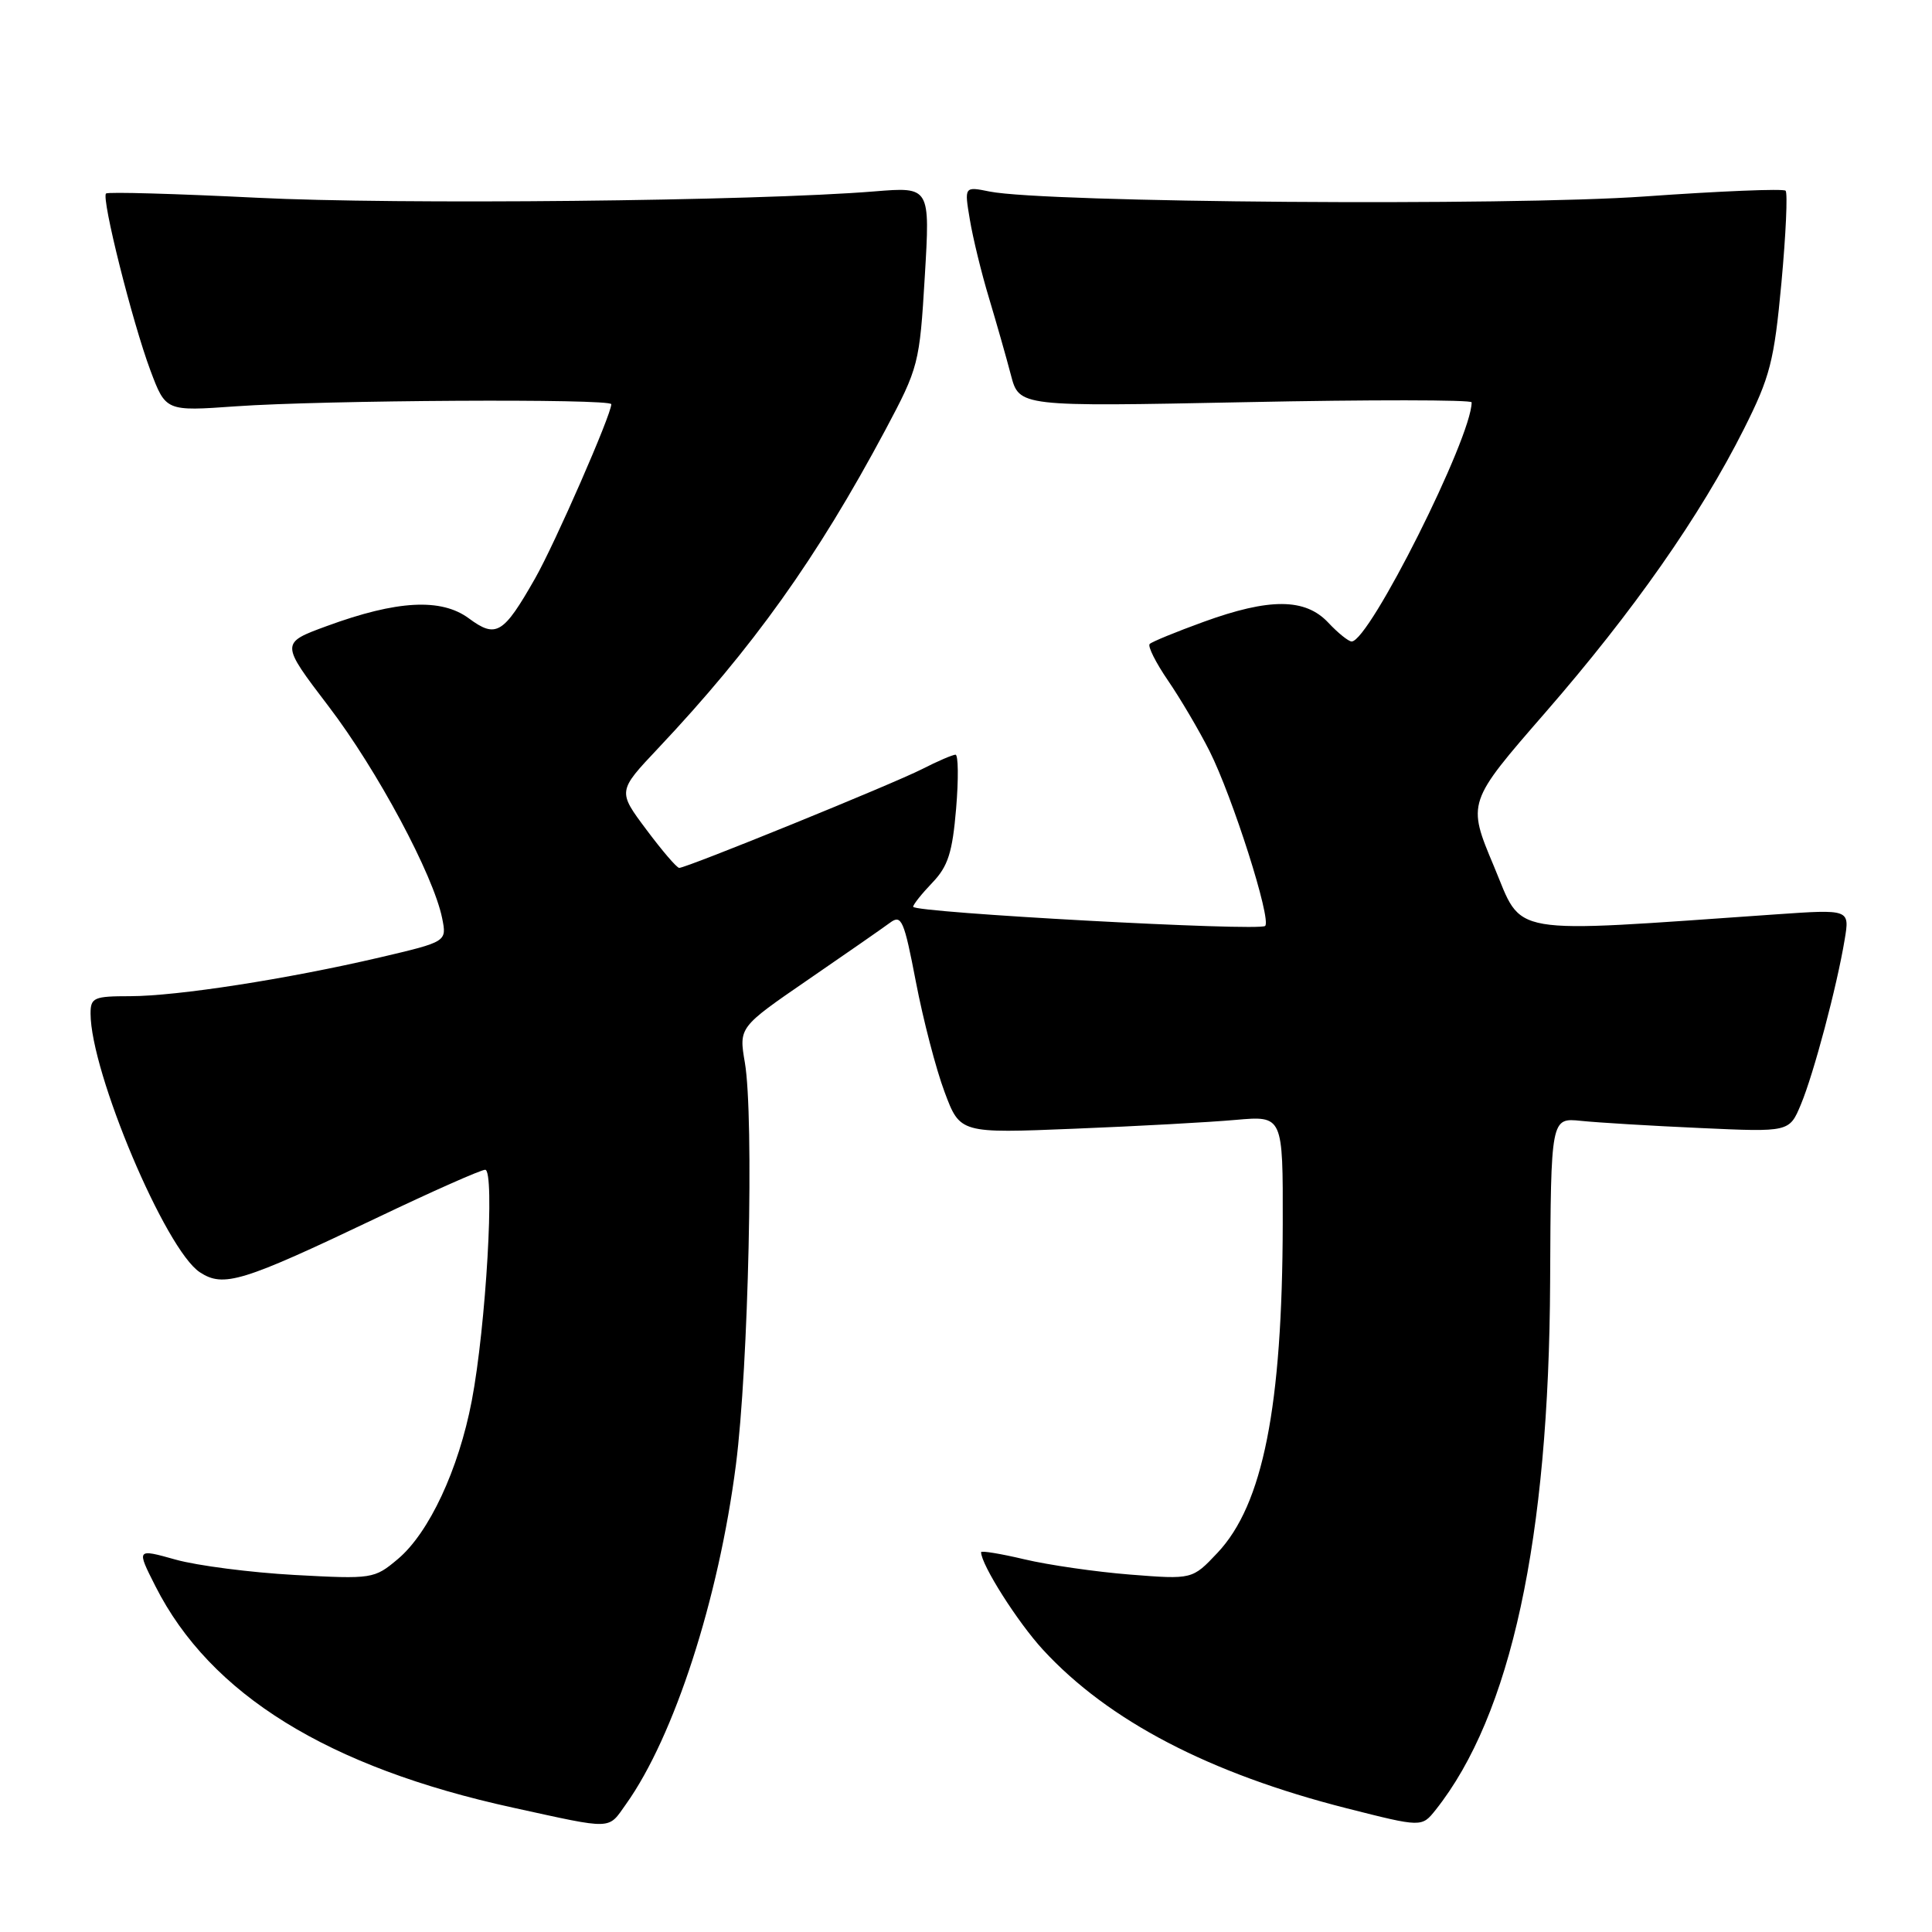 <?xml version="1.0" encoding="UTF-8" standalone="no"?>
<!DOCTYPE svg PUBLIC "-//W3C//DTD SVG 1.1//EN" "http://www.w3.org/Graphics/SVG/1.1/DTD/svg11.dtd" >
<svg xmlns="http://www.w3.org/2000/svg" xmlns:xlink="http://www.w3.org/1999/xlink" version="1.1" viewBox="0 0 256 256">
 <g >
 <path fill="currentColor"
d=" M 82.95 239.06 C 89.33 230.11 95.22 211.92 97.51 194.11 C 99.19 181.07 99.92 147.98 98.70 140.81 C 97.90 136.12 97.90 136.12 107.08 129.81 C 112.14 126.34 117.02 122.94 117.94 122.26 C 119.45 121.14 119.79 121.91 121.36 130.10 C 122.32 135.10 124.02 141.66 125.16 144.69 C 127.21 150.18 127.21 150.18 142.36 149.56 C 150.69 149.23 160.31 148.70 163.75 148.39 C 170.00 147.84 170.00 147.84 169.97 162.17 C 169.92 186.42 167.35 199.37 161.32 205.76 C 157.99 209.29 157.99 209.29 149.74 208.64 C 145.21 208.28 138.91 207.37 135.75 206.62 C 132.59 205.87 130.00 205.45 130.00 205.67 C 130.00 207.32 134.86 214.98 138.22 218.62 C 146.87 228.01 160.23 234.98 178.45 239.61 C 188.39 242.13 188.39 242.13 190.23 239.82 C 200.20 227.27 205.25 203.96 205.40 169.81 C 205.50 148.11 205.50 148.11 209.50 148.52 C 211.70 148.75 218.81 149.18 225.30 149.47 C 237.10 150.01 237.10 150.01 238.63 146.34 C 240.33 142.27 243.40 130.72 244.43 124.49 C 245.10 120.48 245.10 120.48 235.30 121.16 C 199.13 123.67 201.88 124.14 197.95 114.78 C 194.40 106.33 194.40 106.33 204.77 94.41 C 216.41 81.03 225.30 68.34 231.07 56.86 C 234.55 49.94 235.08 47.89 236.05 37.46 C 236.64 31.05 236.89 25.56 236.60 25.27 C 236.31 24.98 227.92 25.32 217.96 26.03 C 199.77 27.32 138.57 26.86 131.13 25.38 C 127.77 24.70 127.77 24.70 128.51 29.10 C 128.91 31.52 130.05 36.20 131.05 39.50 C 132.04 42.80 133.35 47.39 133.95 49.69 C 135.05 53.89 135.05 53.89 165.02 53.29 C 181.51 52.95 195.00 52.97 195.00 53.31 C 195.00 57.98 181.44 85.00 179.10 85.00 C 178.69 85.00 177.29 83.88 176.00 82.50 C 172.95 79.25 168.23 79.22 159.48 82.40 C 155.84 83.72 152.63 85.04 152.34 85.33 C 152.05 85.62 153.14 87.80 154.77 90.18 C 156.40 92.56 158.87 96.75 160.26 99.50 C 163.31 105.56 168.50 121.83 167.64 122.69 C 166.91 123.43 121.00 120.93 121.00 120.15 C 121.00 119.85 122.15 118.41 123.55 116.95 C 125.62 114.79 126.20 112.96 126.69 107.15 C 127.02 103.22 126.98 100.00 126.61 100.00 C 126.23 100.00 124.24 100.86 122.18 101.91 C 118.27 103.90 90.99 115.00 90.00 115.00 C 89.68 115.00 87.72 112.71 85.64 109.92 C 81.84 104.84 81.84 104.84 87.19 99.17 C 99.77 85.83 108.25 73.94 117.30 57.00 C 121.72 48.70 121.85 48.22 122.54 36.63 C 123.25 24.76 123.25 24.76 115.88 25.36 C 100.10 26.65 52.55 27.14 34.00 26.20 C 23.27 25.67 14.30 25.41 14.05 25.64 C 13.41 26.25 17.52 42.63 19.92 49.06 C 21.96 54.50 21.96 54.50 31.23 53.84 C 42.81 53.02 81.00 52.80 81.00 53.56 C 81.00 54.95 73.53 72.02 70.91 76.63 C 66.70 84.03 65.74 84.61 62.13 81.94 C 58.47 79.23 52.61 79.54 43.32 82.95 C 37.15 85.21 37.15 85.21 43.53 93.58 C 49.98 102.03 57.44 115.96 58.59 121.68 C 59.21 124.78 59.21 124.78 50.35 126.86 C 38.07 129.73 23.50 131.99 17.25 132.00 C 12.45 132.00 12.00 132.19 12.00 134.29 C 12.00 142.08 21.93 165.60 26.48 168.58 C 29.62 170.64 32.08 169.88 49.89 161.39 C 57.25 157.87 63.73 155.00 64.29 155.00 C 65.60 155.00 64.39 175.79 62.51 185.62 C 60.77 194.71 56.85 203.11 52.72 206.58 C 49.59 209.21 49.35 209.25 39.02 208.69 C 33.23 208.37 26.15 207.46 23.28 206.66 C 18.07 205.20 18.07 205.20 20.60 210.19 C 27.86 224.53 43.44 234.17 68.00 239.53 C 81.40 242.46 80.51 242.49 82.95 239.06 Z "/>
</g>
</svg>